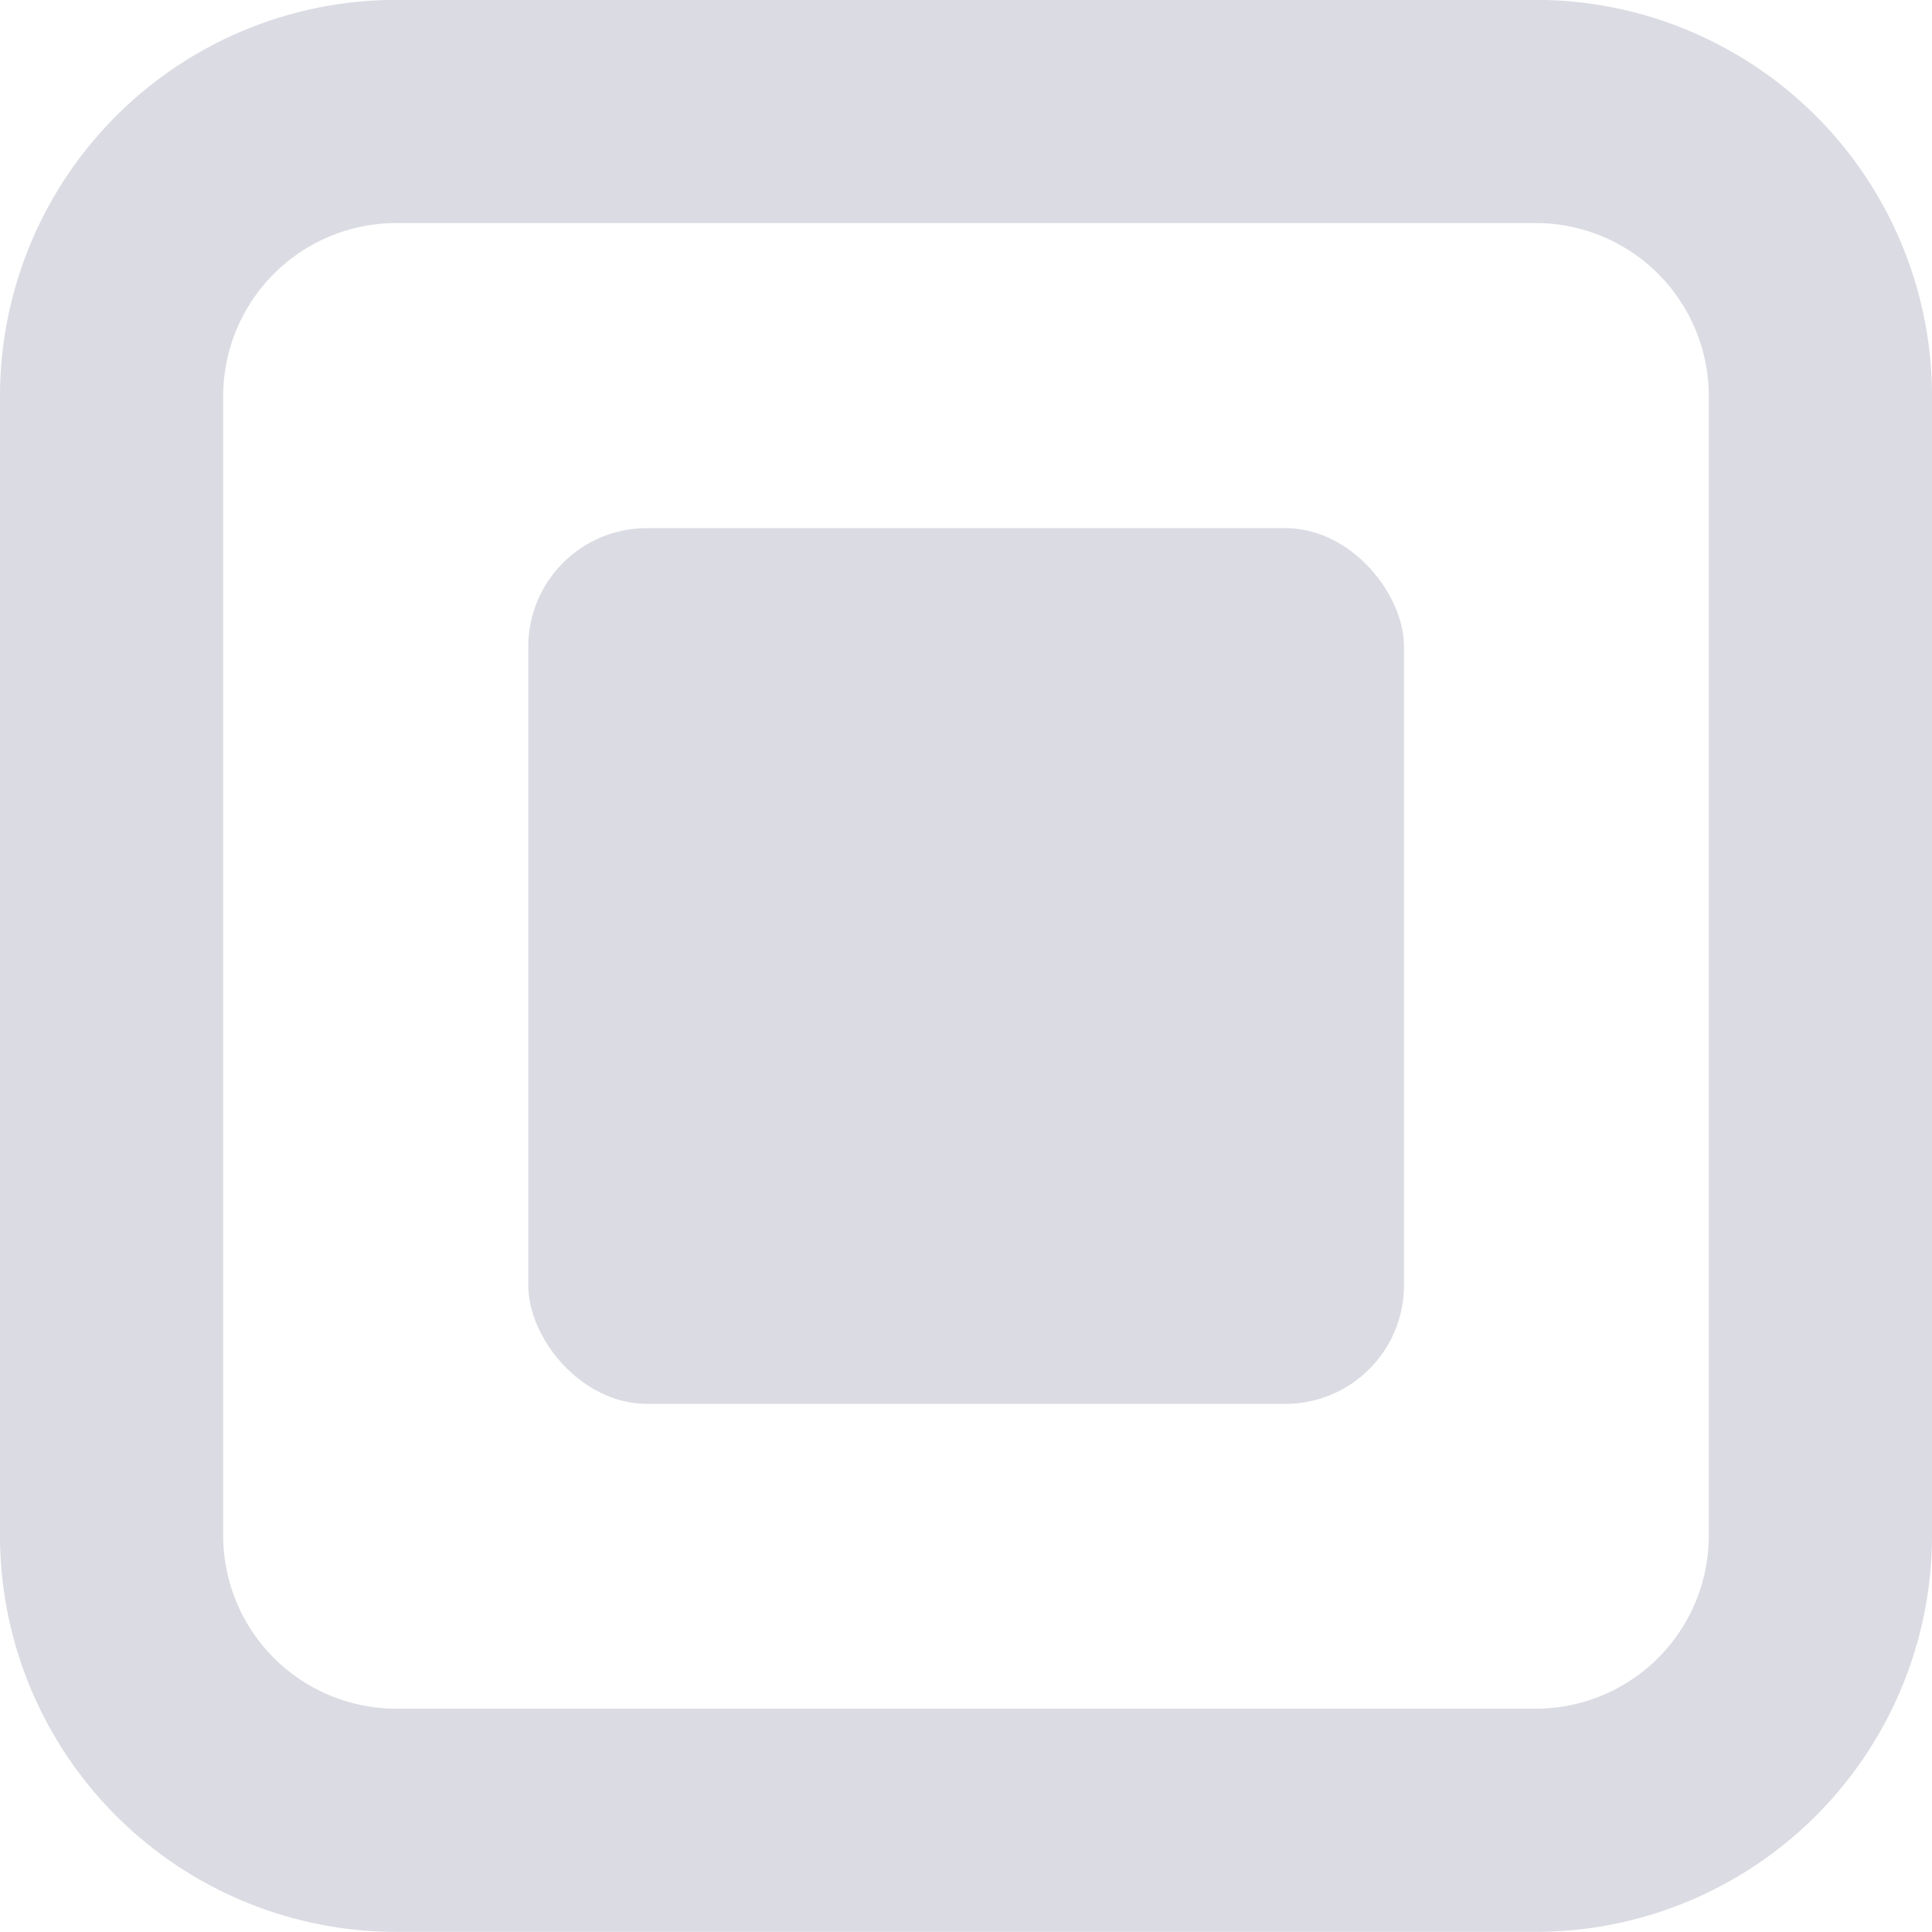 <?xml version="1.0" encoding="UTF-8" standalone="no"?>
<svg
   xmlns:dc="http://purl.org/dc/elements/1.1/"
   xmlns:cc="http://creativecommons.org/ns#"
   xmlns:rdf="http://www.w3.org/1999/02/22-rdf-syntax-ns#"
   xmlns:svg="http://www.w3.org/2000/svg"
   xmlns="http://www.w3.org/2000/svg"
   xmlns:sodipodi="http://sodipodi.sourceforge.net/DTD/sodipodi-0.dtd"
   xmlns:inkscape="http://www.inkscape.org/namespaces/inkscape"
   width="30"
   height="30"
   viewBox="0 0 7.937 7.938"
   version="1.1"
   id="svg8"
   inkscape:version="1.0.2 (e86c870879, 2021-01-15, custom)"
   sodipodi:docname="Stop_Active.svg">
  <defs
     id="defs2" />
  <sodipodi:namedview
     id="base"
     pagecolor="#ffffff"
     bordercolor="#666666"
     borderopacity="1.0"
     inkscape:pageopacity="0.0"
     inkscape:pageshadow="2"
     inkscape:zoom="11.2"
     inkscape:cx="-28.258593"
     inkscape:cy="16.572163"
     inkscape:document-units="px"
     inkscape:current-layer="layer1"
     inkscape:document-rotation="0"
     showgrid="false"
     units="px"
     inkscape:snap-bbox="false"
     inkscape:snap-bbox-edge-midpoints="true"
     inkscape:bbox-paths="true"
     inkscape:bbox-nodes="true"
     inkscape:snap-bbox-midpoints="true"
     showguides="false"
     inkscape:window-width="1820"
     inkscape:window-height="953"
     inkscape:window-x="45"
     inkscape:window-y="72"
     inkscape:window-maximized="0"
     inkscape:snap-global="true" />
  <g
     inkscape:label="Layer 1"
     inkscape:groupmode="layer"
     id="layer1">
    <path
       id="path901"
       style="opacity:0.998;fill:none;stroke:#dbdbe3;stroke-width:0.917;stroke-opacity:1"
       d="M 1.629,0.458 A 1.17,1.17 0 0 0 0.458,1.629 V 3.969 6.309 A 1.17,1.17 0 0 0 1.629,7.479 h 2.34 0.005 2.335 a 1.17,1.17 0 0 0 1.17,-1.17 1.17,1.17 0 0 0 0,-0.005 V 3.969 a 1.17,1.17 0 0 0 0,-0.005 V 1.629 A 1.17,1.17 0 0 0 6.309,0.458 h -0.005 -2.335 -0.005 -2.33 a 1.17,1.17 0 0 0 -0.005,0 z" />
    <rect
       style="opacity:0.998;fill:#dbdbe3;stroke:none;stroke-width:15.37;fill-opacity:1"
       id="rect903"
       width="3.598"
       height="3.598"
       x="2.17"
       y="2.17"
       ry="0.487" />
  </g>
</svg>
